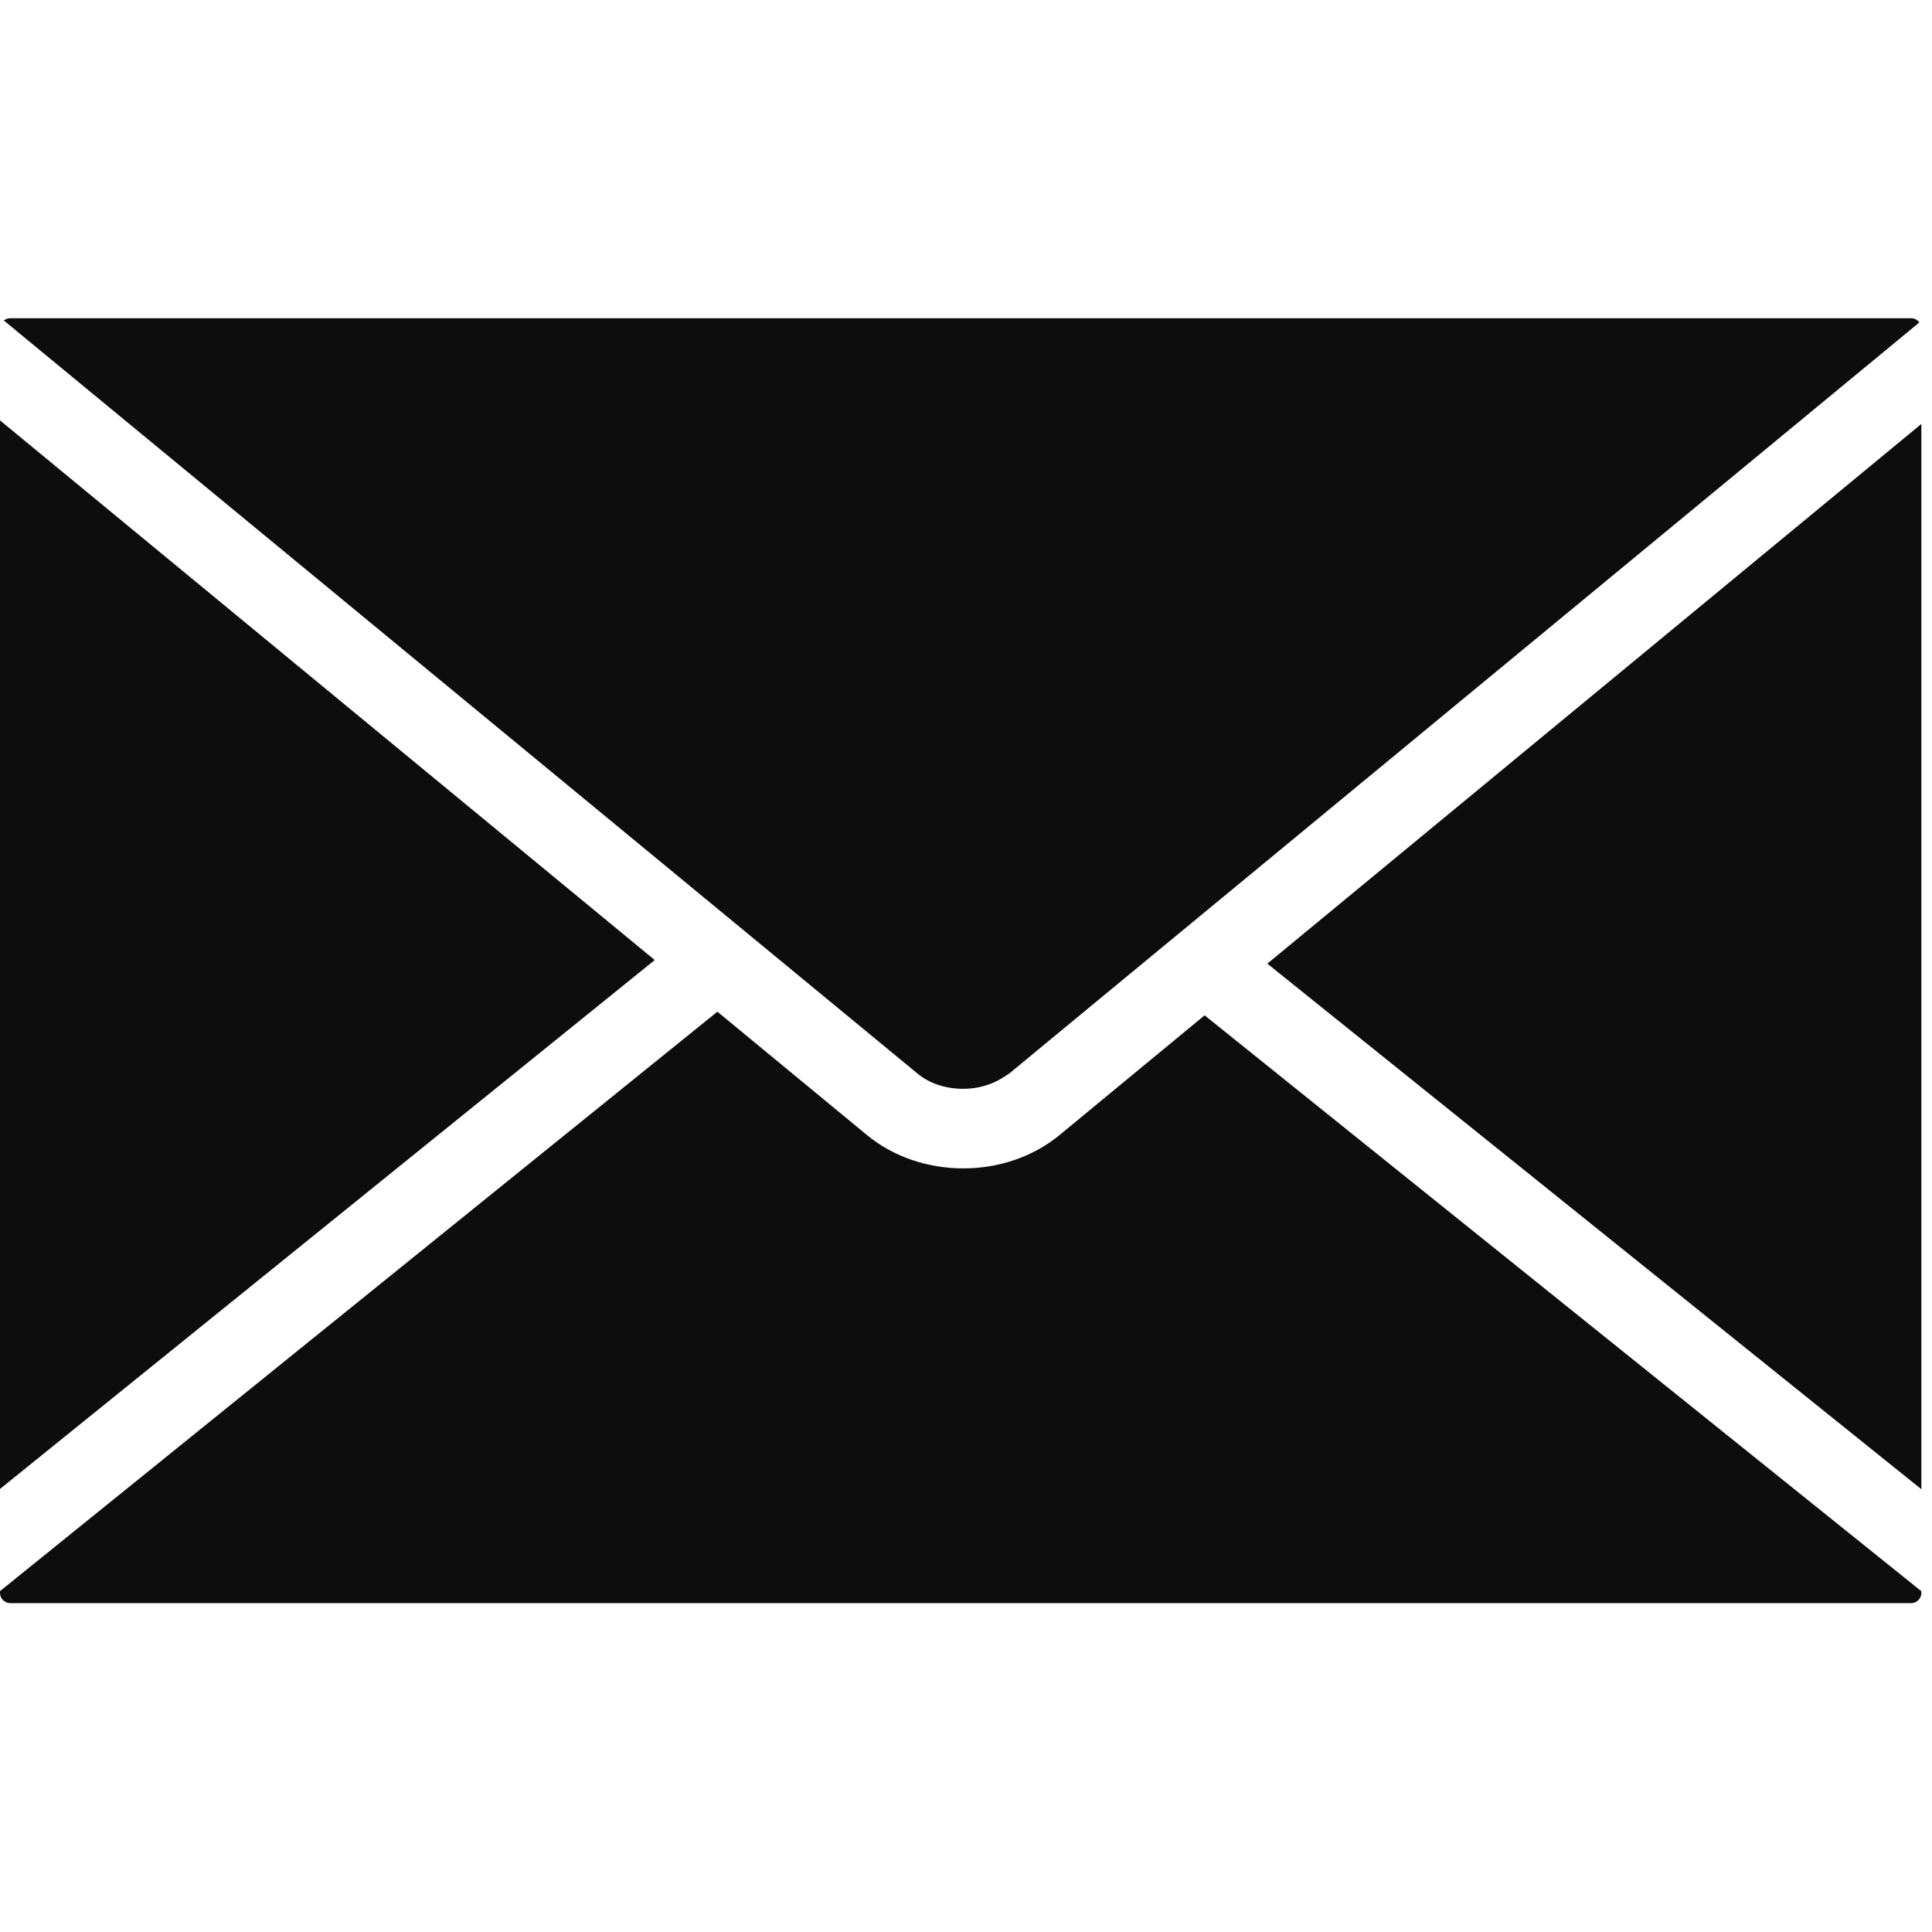 <?xml version="1.0" encoding="UTF-8" standalone="no"?>
<!DOCTYPE svg PUBLIC "-//W3C//DTD SVG 1.1//EN" "http://www.w3.org/Graphics/SVG/1.1/DTD/svg11.dtd">
<svg width="100%" height="100%" viewBox="0 0 16 16" version="1.1" xmlns="http://www.w3.org/2000/svg" xmlns:xlink="http://www.w3.org/1999/xlink" xml:space="preserve" style="fill-rule:evenodd;clip-rule:evenodd;stroke-linejoin:round;stroke-miterlimit:1.414;">
    <g transform="matrix(0.026,0,0,0.026,3.38618e-15,1.30719e-05)">
        <path d="M306.768,346.814L306.899,346.814C311.514,346.814 316.075,345.475 319.765,343.037L320.766,342.394C320.984,342.252 321.212,342.123 321.441,341.97L333.099,332.325L611.358,102.701C610.782,101.906 609.801,101.362 608.756,101.362L3.233,101.362C2.482,101.362 1.785,101.634 1.23,102.091L292.355,342.045C296.024,345.083 301.259,346.814 306.768,346.814ZM0,133.899L0,474.269L208.55,305.798L0,133.899ZM403.668,306.941L612,474.356L612,135.031L403.668,306.941ZM337.431,361.585C329.126,368.399 318.263,372.155 306.855,372.155C295.404,372.155 284.551,368.421 276.268,361.639L228.503,322.245L0,506.806L0,507.393C0,509.146 1.502,510.637 3.276,510.637L608.767,510.637C610.508,510.637 611.999,509.146 611.999,507.382L611.999,506.838L383.693,323.4L337.431,361.585Z" style="fill:rgb(13,13,13);fill-rule:nonzero;"/>
    </g>
</svg>
